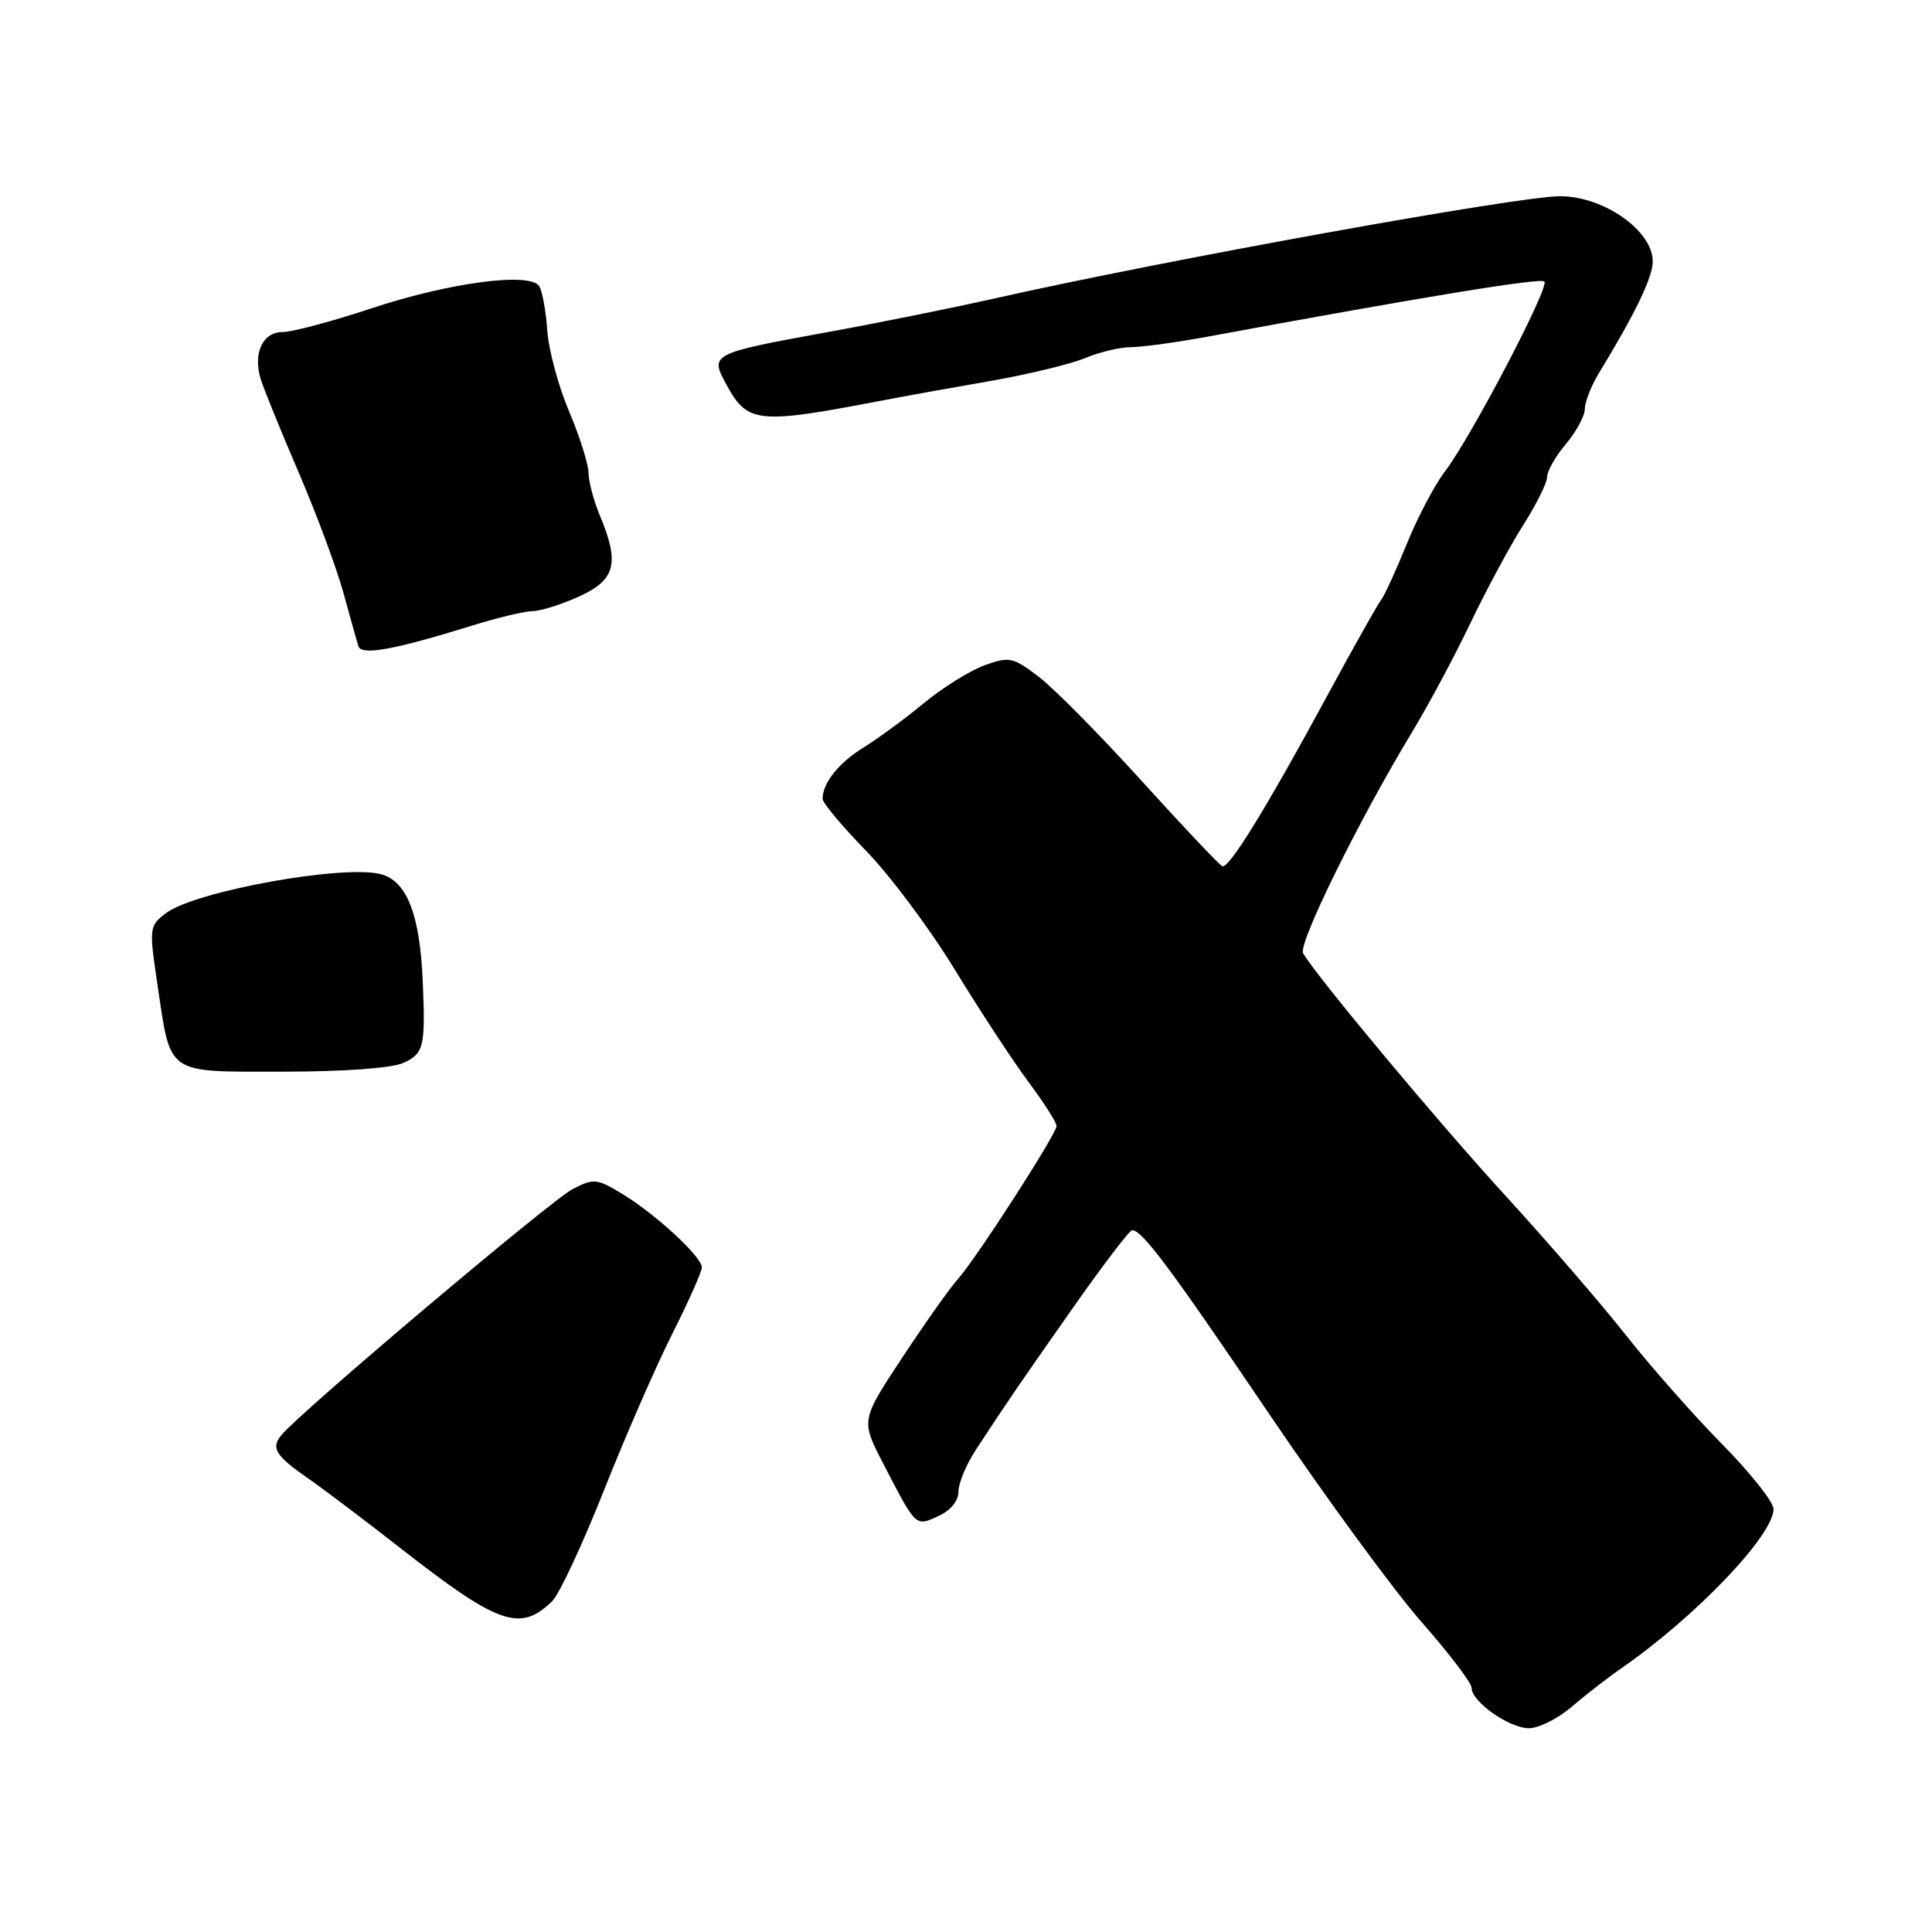 <?xml version="1.0" encoding="UTF-8" standalone="no"?>
<!DOCTYPE svg PUBLIC "-//W3C//DTD SVG 1.1//EN" "http://www.w3.org/Graphics/SVG/1.1/DTD/svg11.dtd" >
<svg xmlns="http://www.w3.org/2000/svg" xmlns:xlink="http://www.w3.org/1999/xlink" version="1.1" viewBox="0 0 256 256">
 <g >
 <path fill="currentColor"
d=" M 208.22 226.19 C 210.02 224.64 213.01 222.32 214.86 221.04 C 224.72 214.19 235.00 203.43 235.00 199.95 C 235.00 199.02 231.94 195.17 228.21 191.38 C 224.48 187.60 218.76 181.12 215.51 177.00 C 212.27 172.88 205.07 164.55 199.54 158.50 C 190.65 148.80 174.61 129.59 172.67 126.32 C 171.95 125.11 180.05 108.67 187.11 97.00 C 189.28 93.42 192.77 86.90 194.87 82.50 C 196.98 78.10 200.12 72.27 201.85 69.55 C 203.58 66.83 205.00 63.97 205.00 63.20 C 205.00 62.42 206.12 60.45 207.50 58.82 C 208.88 57.18 210.00 55.09 210.00 54.17 C 210.01 53.25 210.83 51.15 211.83 49.50 C 216.67 41.56 219.00 36.73 219.00 34.64 C 219.00 30.57 212.50 26.00 206.70 26.00 C 201.19 26.00 154.38 34.46 132.00 39.50 C 126.22 40.80 116.03 42.86 109.33 44.07 C 94.55 46.75 94.11 46.97 96.04 50.57 C 99.03 56.17 100.04 56.29 117.00 53.05 C 120.03 52.47 126.51 51.30 131.41 50.45 C 136.31 49.59 141.87 48.24 143.78 47.45 C 145.69 46.65 148.43 46.00 149.87 46.00 C 151.32 46.00 156.10 45.34 160.50 44.52 C 188.88 39.28 204.12 36.79 204.64 37.30 C 205.35 38.02 194.96 57.87 191.47 62.46 C 190.09 64.26 187.81 68.60 186.39 72.11 C 184.96 75.63 183.44 78.95 183.00 79.50 C 182.56 80.05 179.40 85.67 175.97 92.00 C 167.86 106.98 162.85 115.13 161.97 114.78 C 161.59 114.63 156.77 109.54 151.28 103.48 C 145.78 97.41 139.64 91.20 137.63 89.67 C 134.22 87.07 133.74 86.97 130.47 88.15 C 128.54 88.85 124.93 91.10 122.44 93.15 C 119.95 95.21 116.36 97.85 114.45 99.03 C 111.13 101.08 109.00 103.75 109.00 105.85 C 109.00 106.39 111.59 109.48 114.75 112.73 C 117.91 115.97 123.20 123.05 126.50 128.45 C 129.80 133.86 134.19 140.55 136.25 143.32 C 138.31 146.09 140.00 148.73 140.00 149.19 C 140.00 150.26 129.28 166.88 126.91 169.50 C 125.91 170.60 122.61 175.26 119.58 179.85 C 114.07 188.20 114.07 188.20 116.99 193.85 C 121.44 202.44 121.28 202.29 124.34 200.89 C 125.95 200.16 127.00 198.88 127.00 197.64 C 127.00 196.52 128.05 194.01 129.34 192.05 C 133.83 185.22 134.55 184.16 141.94 173.62 C 146.03 167.78 149.67 163.00 150.02 163.00 C 151.34 163.00 155.15 168.11 168.27 187.50 C 175.72 198.50 184.78 210.87 188.41 214.98 C 192.03 219.10 195.00 223.00 195.00 223.66 C 195.00 225.50 199.99 229.00 202.60 229.00 C 203.88 229.00 206.41 227.73 208.22 226.19 Z  M 73.18 212.15 C 74.11 211.24 77.18 204.65 80.02 197.50 C 82.85 190.35 86.93 181.00 89.09 176.72 C 91.24 172.45 93.00 168.49 93.00 167.94 C 93.00 166.55 86.97 160.96 82.55 158.26 C 79.10 156.15 78.70 156.10 75.86 157.57 C 73.02 159.04 39.87 187.03 37.31 190.13 C 35.85 191.88 36.48 192.89 41.00 196.02 C 42.92 197.35 48.33 201.44 53.00 205.09 C 66.07 215.31 68.93 216.31 73.18 212.15 Z  M 53.45 140.84 C 56.17 139.60 56.38 138.70 56.02 130.12 C 55.65 121.19 53.93 116.76 50.48 115.84 C 45.55 114.52 25.88 118.08 22.02 120.98 C 19.77 122.68 19.74 122.91 20.86 130.44 C 22.67 142.57 21.84 142.00 37.49 142.00 C 45.54 142.00 51.92 141.54 53.45 140.84 Z  M 62.57 82.89 C 65.91 81.85 69.51 80.99 70.57 80.98 C 71.63 80.97 74.41 80.09 76.75 79.03 C 81.56 76.84 82.13 74.63 79.50 68.35 C 78.67 66.37 77.99 63.80 77.98 62.63 C 77.96 61.46 76.80 57.80 75.40 54.50 C 74.00 51.20 72.70 46.39 72.52 43.81 C 72.34 41.23 71.86 38.59 71.46 37.93 C 70.27 36.01 59.52 37.43 49.12 40.89 C 43.96 42.60 38.70 44.00 37.43 44.00 C 34.80 44.00 33.50 46.81 34.55 50.25 C 34.93 51.49 37.17 57.00 39.53 62.50 C 41.90 68.00 44.58 75.20 45.49 78.50 C 46.39 81.80 47.30 85.01 47.49 85.63 C 47.89 86.89 52.19 86.11 62.57 82.89 Z "/>
</g>
</svg>